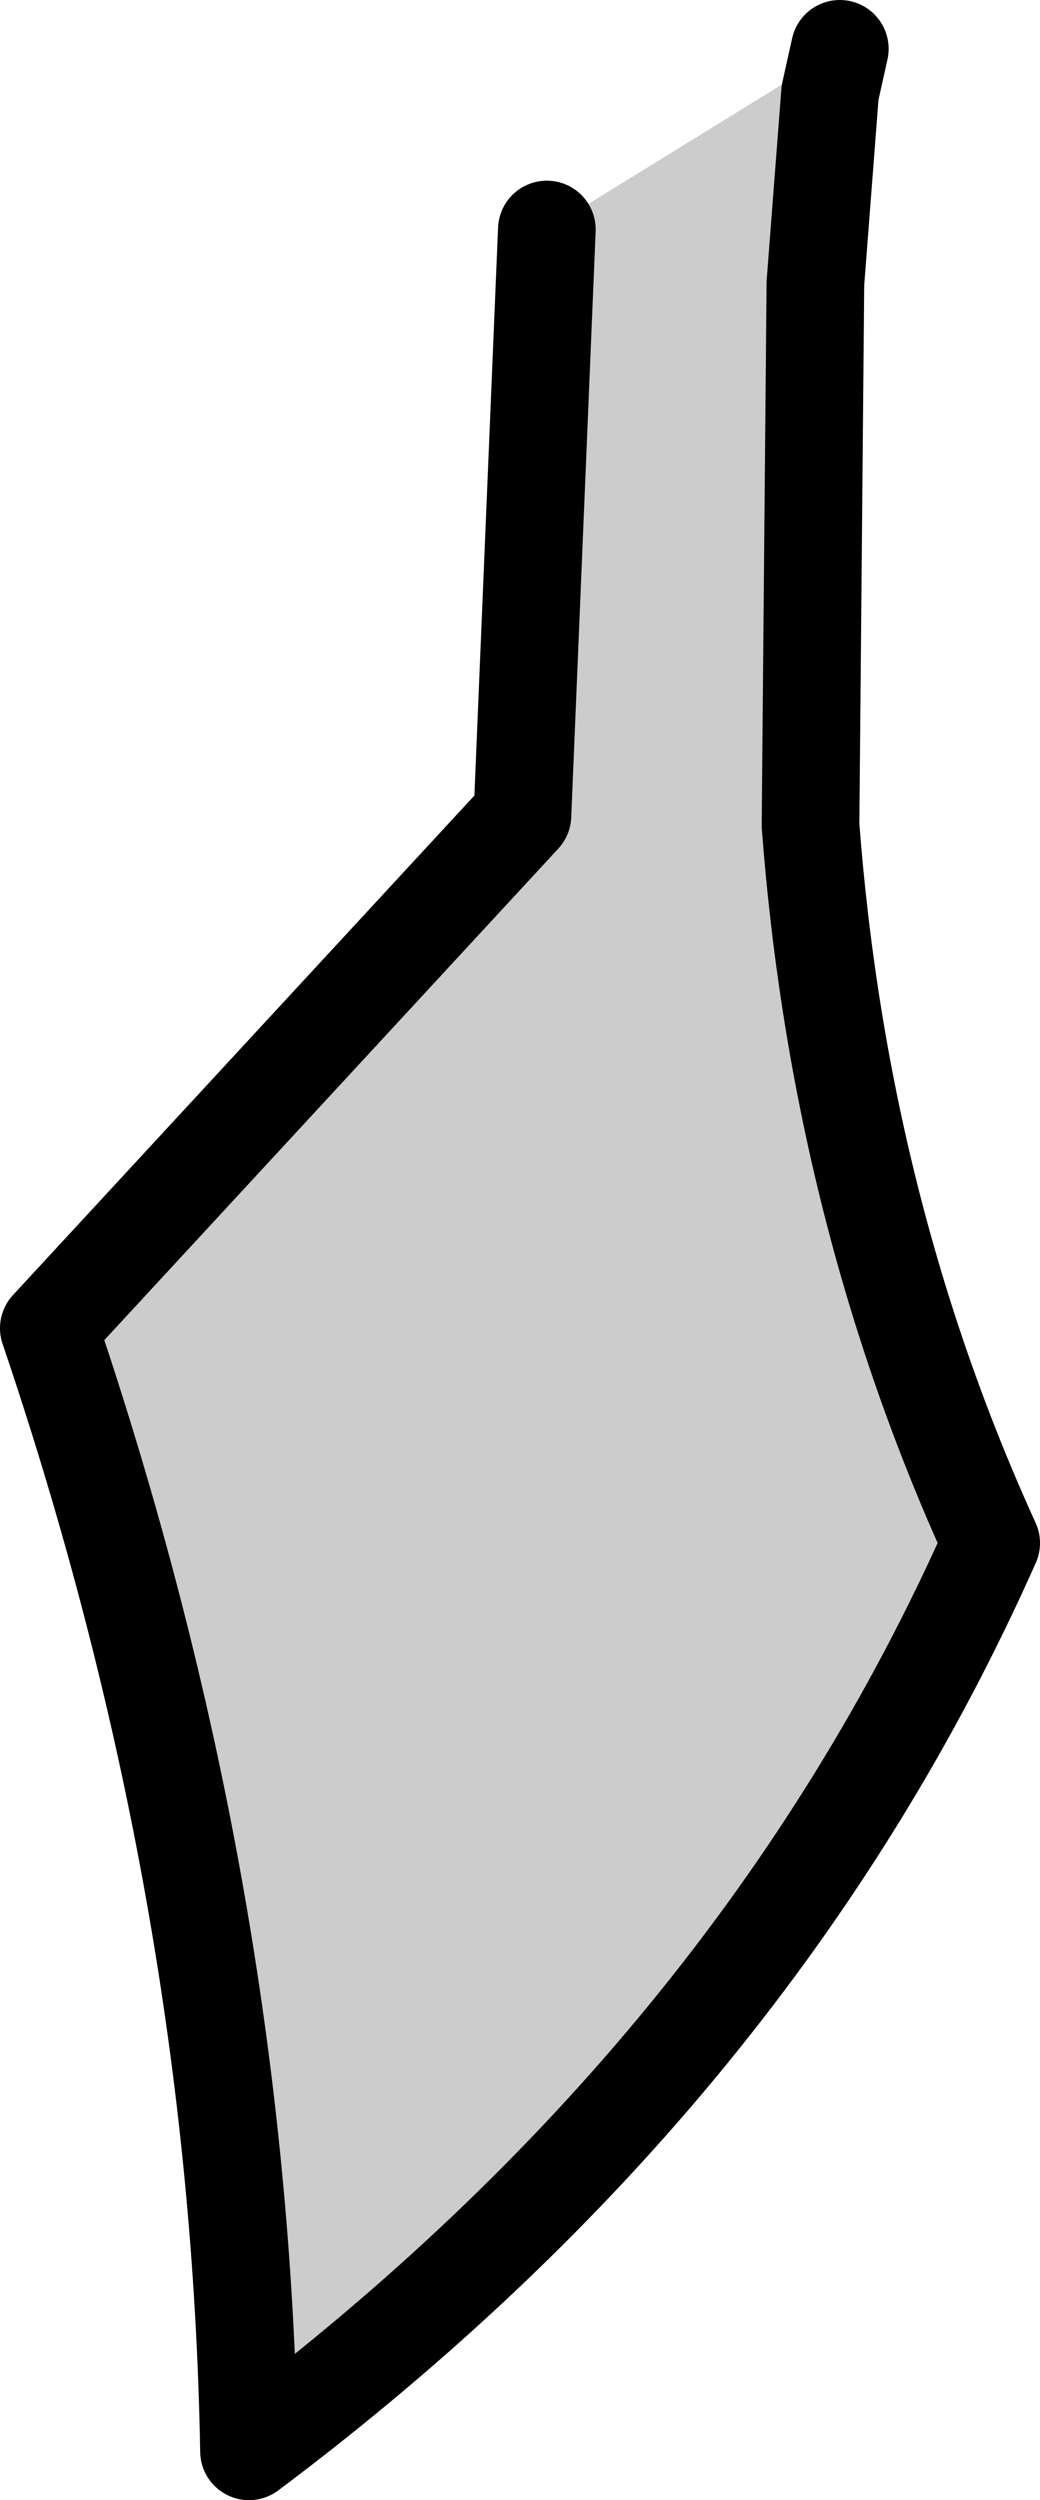 <?xml version="1.0" encoding="UTF-8" standalone="no"?>
<svg xmlns:xlink="http://www.w3.org/1999/xlink" height="25.6px" width="10.65px" xmlns="http://www.w3.org/2000/svg">
  <g transform="matrix(1.0, 0.0, 0.0, 1.0, 9.15, 139.6)">
    <path d="M-3.55 -137.25 L-0.55 -139.1 -0.65 -138.65 -0.8 -136.7 -0.85 -131.15 Q-0.55 -127.2 1.0 -123.8 -1.4 -118.4 -6.6 -114.5 -6.7 -120.25 -8.65 -126.0 L-3.8 -131.25 -3.55 -137.25" fill="#000000" fill-opacity="0.2" fill-rule="evenodd" stroke="none"/>
    <path d="M-3.55 -137.25 L-3.8 -131.25 -8.65 -126.0 Q-6.7 -120.25 -6.6 -114.5 -1.4 -118.4 1.0 -123.8 -0.55 -127.2 -0.85 -131.15 L-0.8 -136.7 -0.65 -138.65 -0.55 -139.1" fill="none" stroke="#000000" stroke-linecap="round" stroke-linejoin="round" stroke-width="1.0"/>
  </g>
</svg>
